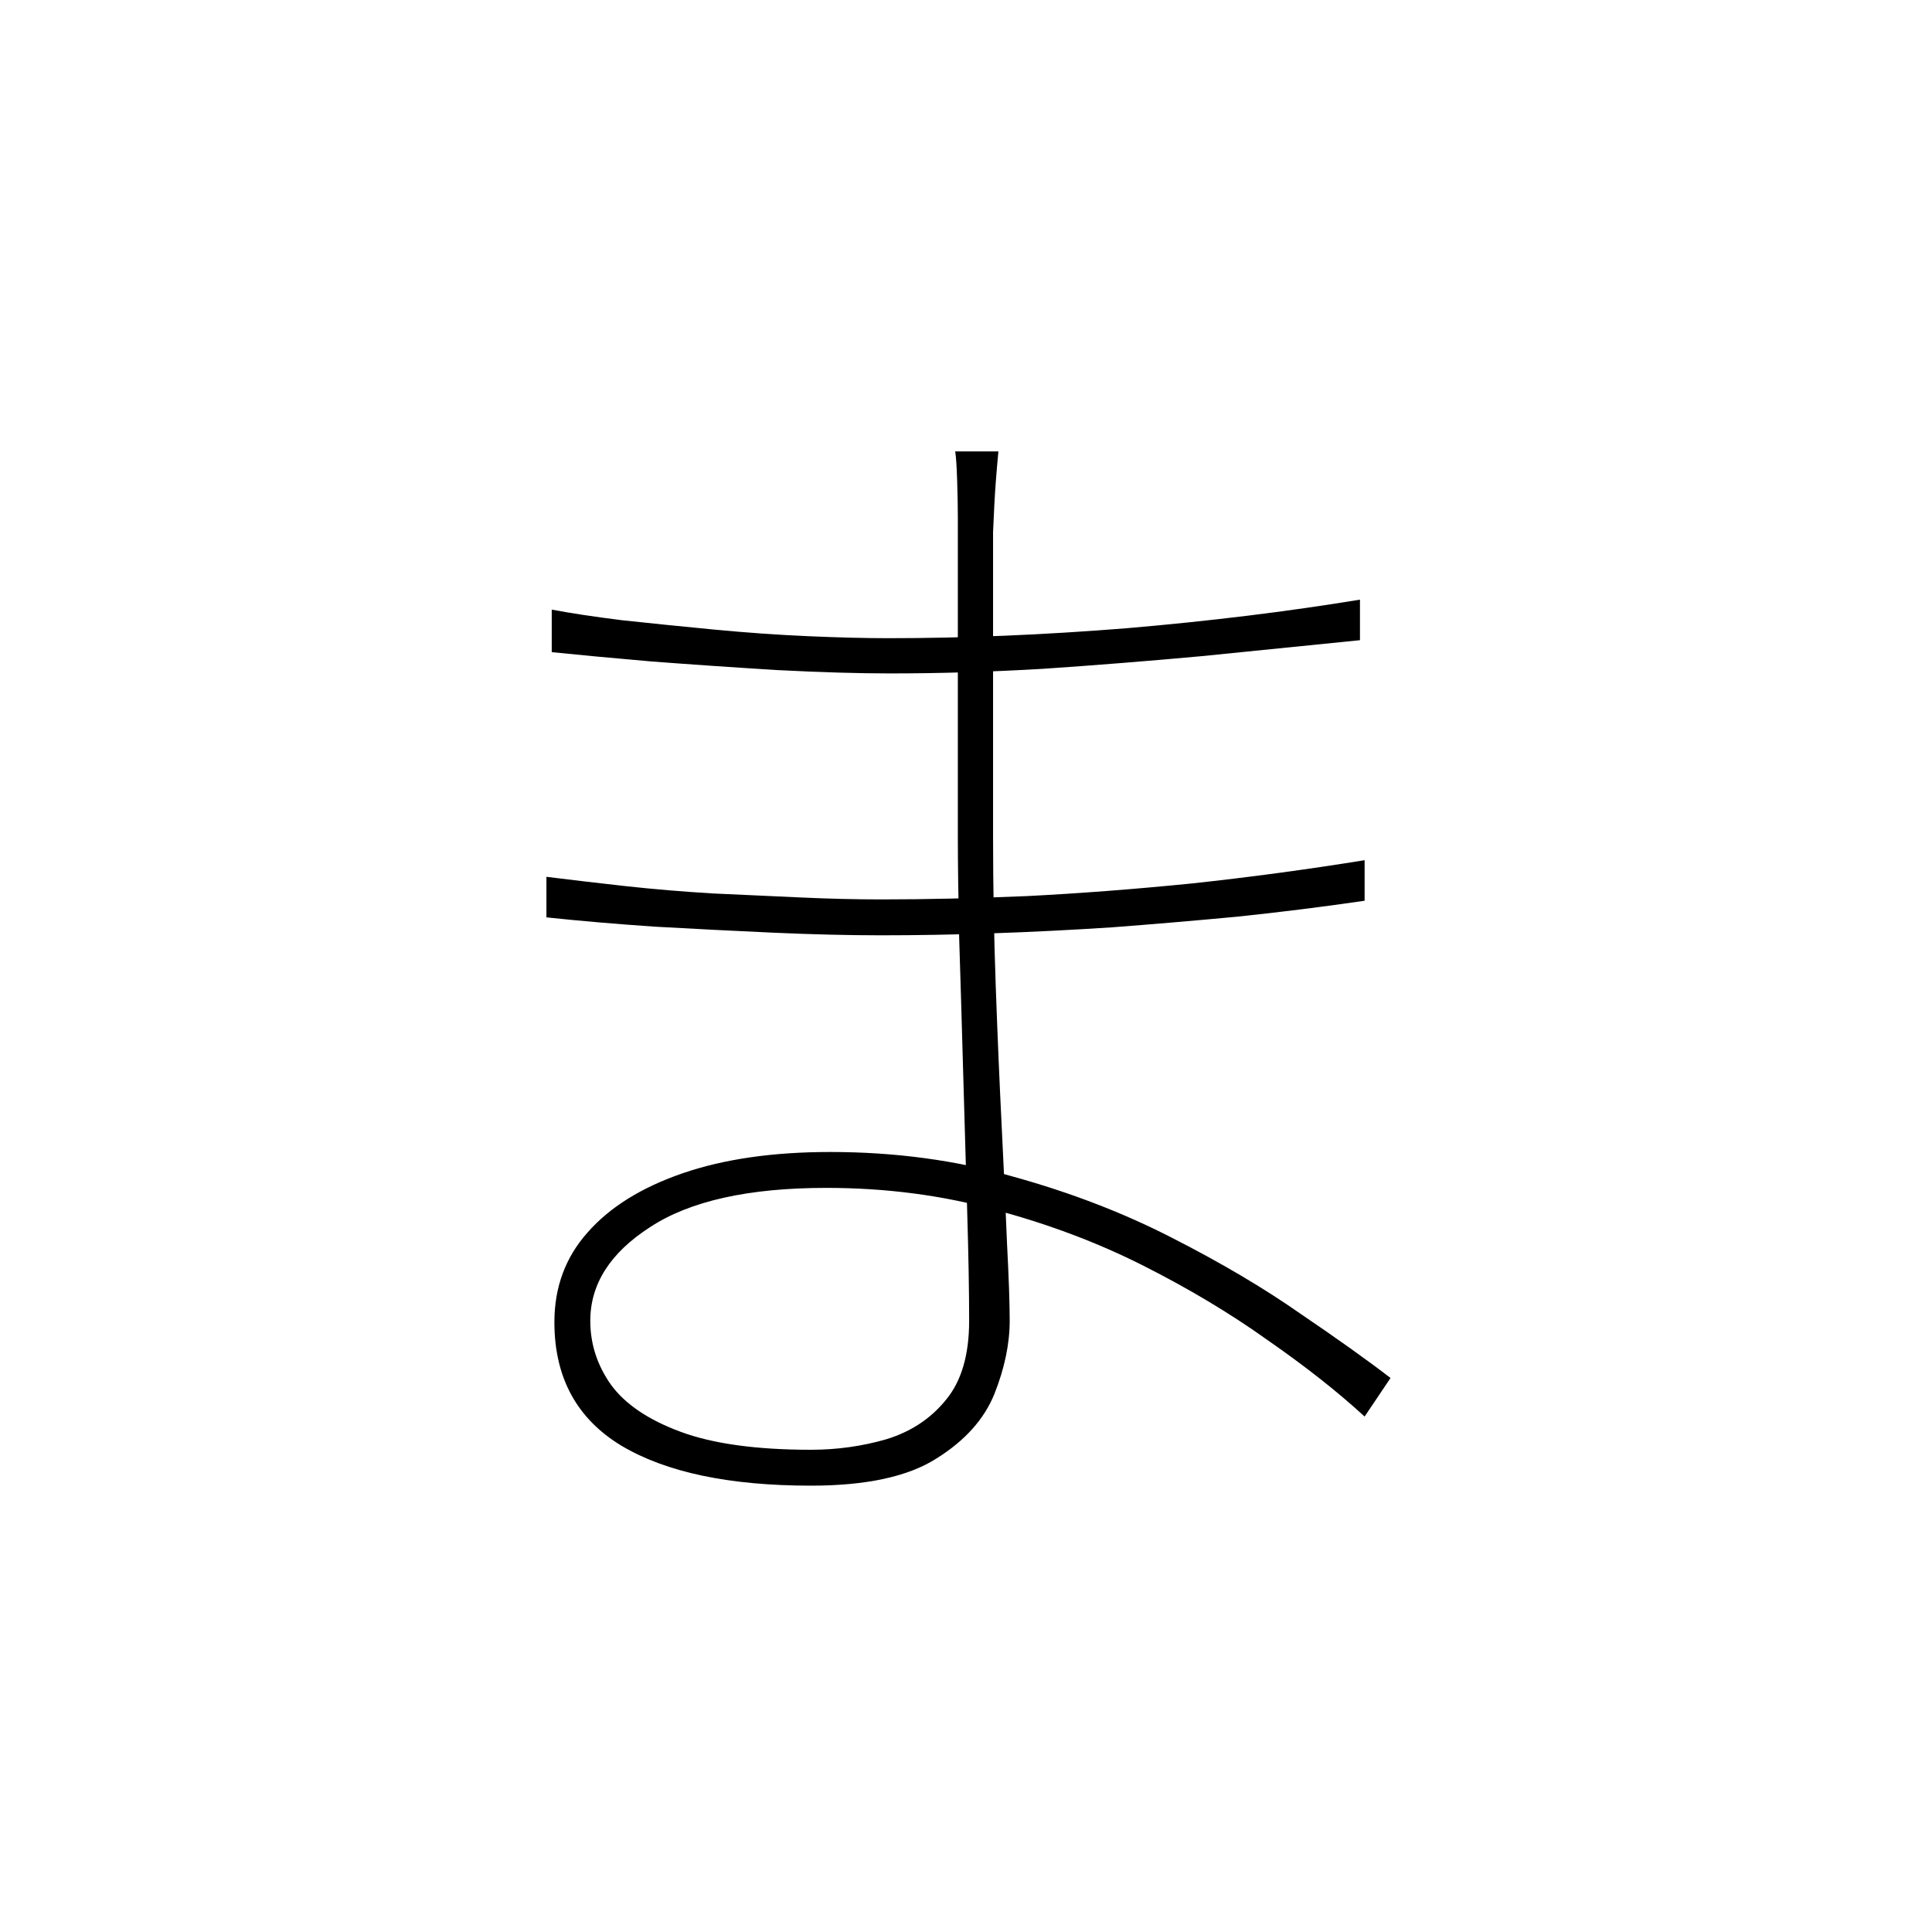 <?xml version="1.0" ?>
<svg xmlns="http://www.w3.org/2000/svg" version="1.1" width="600" height="600">
  <defs/>
  <g>
    <path stroke-width="0" fill="rgb(0, 0, 0)" opacity="1.0" d="M 310.059 140.193 C 309.783 143.083 309.508 146.316 309.233 149.895 C 308.958 153.473 308.682 158.564 308.407 165.17 C 308.407 168.06 308.407 173.014 308.407 180.032 C 308.407 187.05 308.407 195.239 308.407 204.596 C 308.407 213.817 308.407 223.243 308.407 232.876 C 308.407 242.509 308.407 251.523 308.407 259.917 C 308.407 275.33 308.682 290.743 309.233 306.156 C 309.783 321.569 310.403 336.156 311.091 349.917 C 311.779 363.679 312.329 375.789 312.742 386.248 C 313.292 396.706 313.568 404.688 313.568 410.193 C 313.568 417.349 311.985 424.917 308.82 432.899 C 305.655 440.743 299.669 447.417 290.862 452.922 C 282.055 458.564 269.051 461.385 251.849 461.385 C 226.529 461.385 206.919 457.257 193.021 449.0 C 179.122 440.605 172.173 427.807 172.173 410.605 C 172.173 399.734 175.613 390.445 182.494 382.739 C 189.374 374.895 199.213 368.771 212.011 364.367 C 224.809 359.963 240.083 357.761 257.835 357.761 C 277.927 357.761 296.848 360.307 314.6 365.399 C 332.489 370.353 348.933 376.683 363.933 384.39 C 379.07 392.096 392.35 399.94 403.771 407.922 C 415.331 415.766 424.688 422.44 431.844 427.945 C 429.16 431.936 426.477 435.927 423.794 439.917 C 415.399 432.211 405.354 424.298 393.657 416.179 C 382.098 407.922 369.231 400.216 355.057 393.06 C 340.883 385.904 325.54 380.124 309.026 375.72 C 292.513 371.179 275.037 368.908 256.597 368.908 C 232.515 368.908 214.282 372.968 201.897 381.087 C 189.512 389.069 183.319 398.771 183.319 410.193 C 183.319 417.349 185.452 423.954 189.718 430.009 C 194.122 436.064 201.346 440.95 211.392 444.665 C 221.438 448.381 234.923 450.239 251.849 450.239 C 259.968 450.239 267.812 449.138 275.381 446.936 C 282.949 444.596 289.073 440.537 293.752 434.757 C 298.568 428.977 300.976 420.789 300.976 410.193 C 300.976 400.972 300.77 389.482 300.357 375.72 C 299.944 361.959 299.531 347.716 299.118 332.991 C 298.706 318.128 298.293 304.229 297.88 291.294 C 297.605 278.358 297.467 267.899 297.467 259.917 C 297.467 251.523 297.467 243.266 297.467 235.147 C 297.467 226.89 297.467 218.702 297.467 210.583 C 297.467 202.326 297.467 194.069 297.467 185.812 C 297.467 177.417 297.467 169.092 297.467 160.835 C 297.467 157.67 297.398 153.885 297.261 149.482 C 297.123 144.94 296.917 141.844 296.642 140.193 C 301.114 140.193 305.586 140.193 310.059 140.193M 171.347 189.321 C 177.127 190.422 184.42 191.523 193.227 192.624 C 202.172 193.587 211.667 194.55 221.713 195.514 C 231.758 196.477 241.529 197.165 251.024 197.578 C 260.519 197.991 268.844 198.197 276.0 198.197 C 299.531 198.197 324.164 197.165 349.897 195.101 C 375.63 192.899 399.781 189.94 422.349 186.225 C 422.349 190.422 422.349 194.619 422.349 198.817 C 406.111 200.468 389.735 202.119 373.222 203.771 C 356.708 205.284 340.333 206.592 324.095 207.693 C 307.857 208.656 291.963 209.138 276.413 209.138 C 266.643 209.138 255.014 208.794 241.529 208.106 C 228.043 207.28 214.97 206.385 202.31 205.422 C 189.649 204.321 179.329 203.358 171.347 202.532 C 171.347 198.128 171.347 193.725 171.347 189.321M 169.696 272.303 C 177.402 273.266 185.59 274.229 194.259 275.193 C 203.066 276.156 212.08 276.913 221.3 277.463 C 230.52 277.876 239.533 278.289 248.34 278.702 C 257.285 279.115 265.748 279.321 273.729 279.321 C 287.628 279.321 302.696 278.977 318.934 278.289 C 335.173 277.463 352.236 276.156 370.125 274.367 C 388.015 272.44 405.904 270.032 423.794 267.142 C 423.794 271.339 423.794 275.537 423.794 279.734 C 410.583 281.661 397.372 283.312 384.162 284.688 C 370.951 285.927 358.016 287.028 345.356 287.991 C 332.696 288.817 320.311 289.436 308.201 289.849 C 296.229 290.261 284.738 290.468 273.729 290.468 C 263.409 290.468 252.125 290.193 239.877 289.642 C 227.767 289.092 215.589 288.472 203.342 287.784 C 191.232 286.959 180.017 285.995 169.696 284.895 C 169.696 280.697 169.696 276.5 169.696 272.303"/>
  </g>
</svg>
